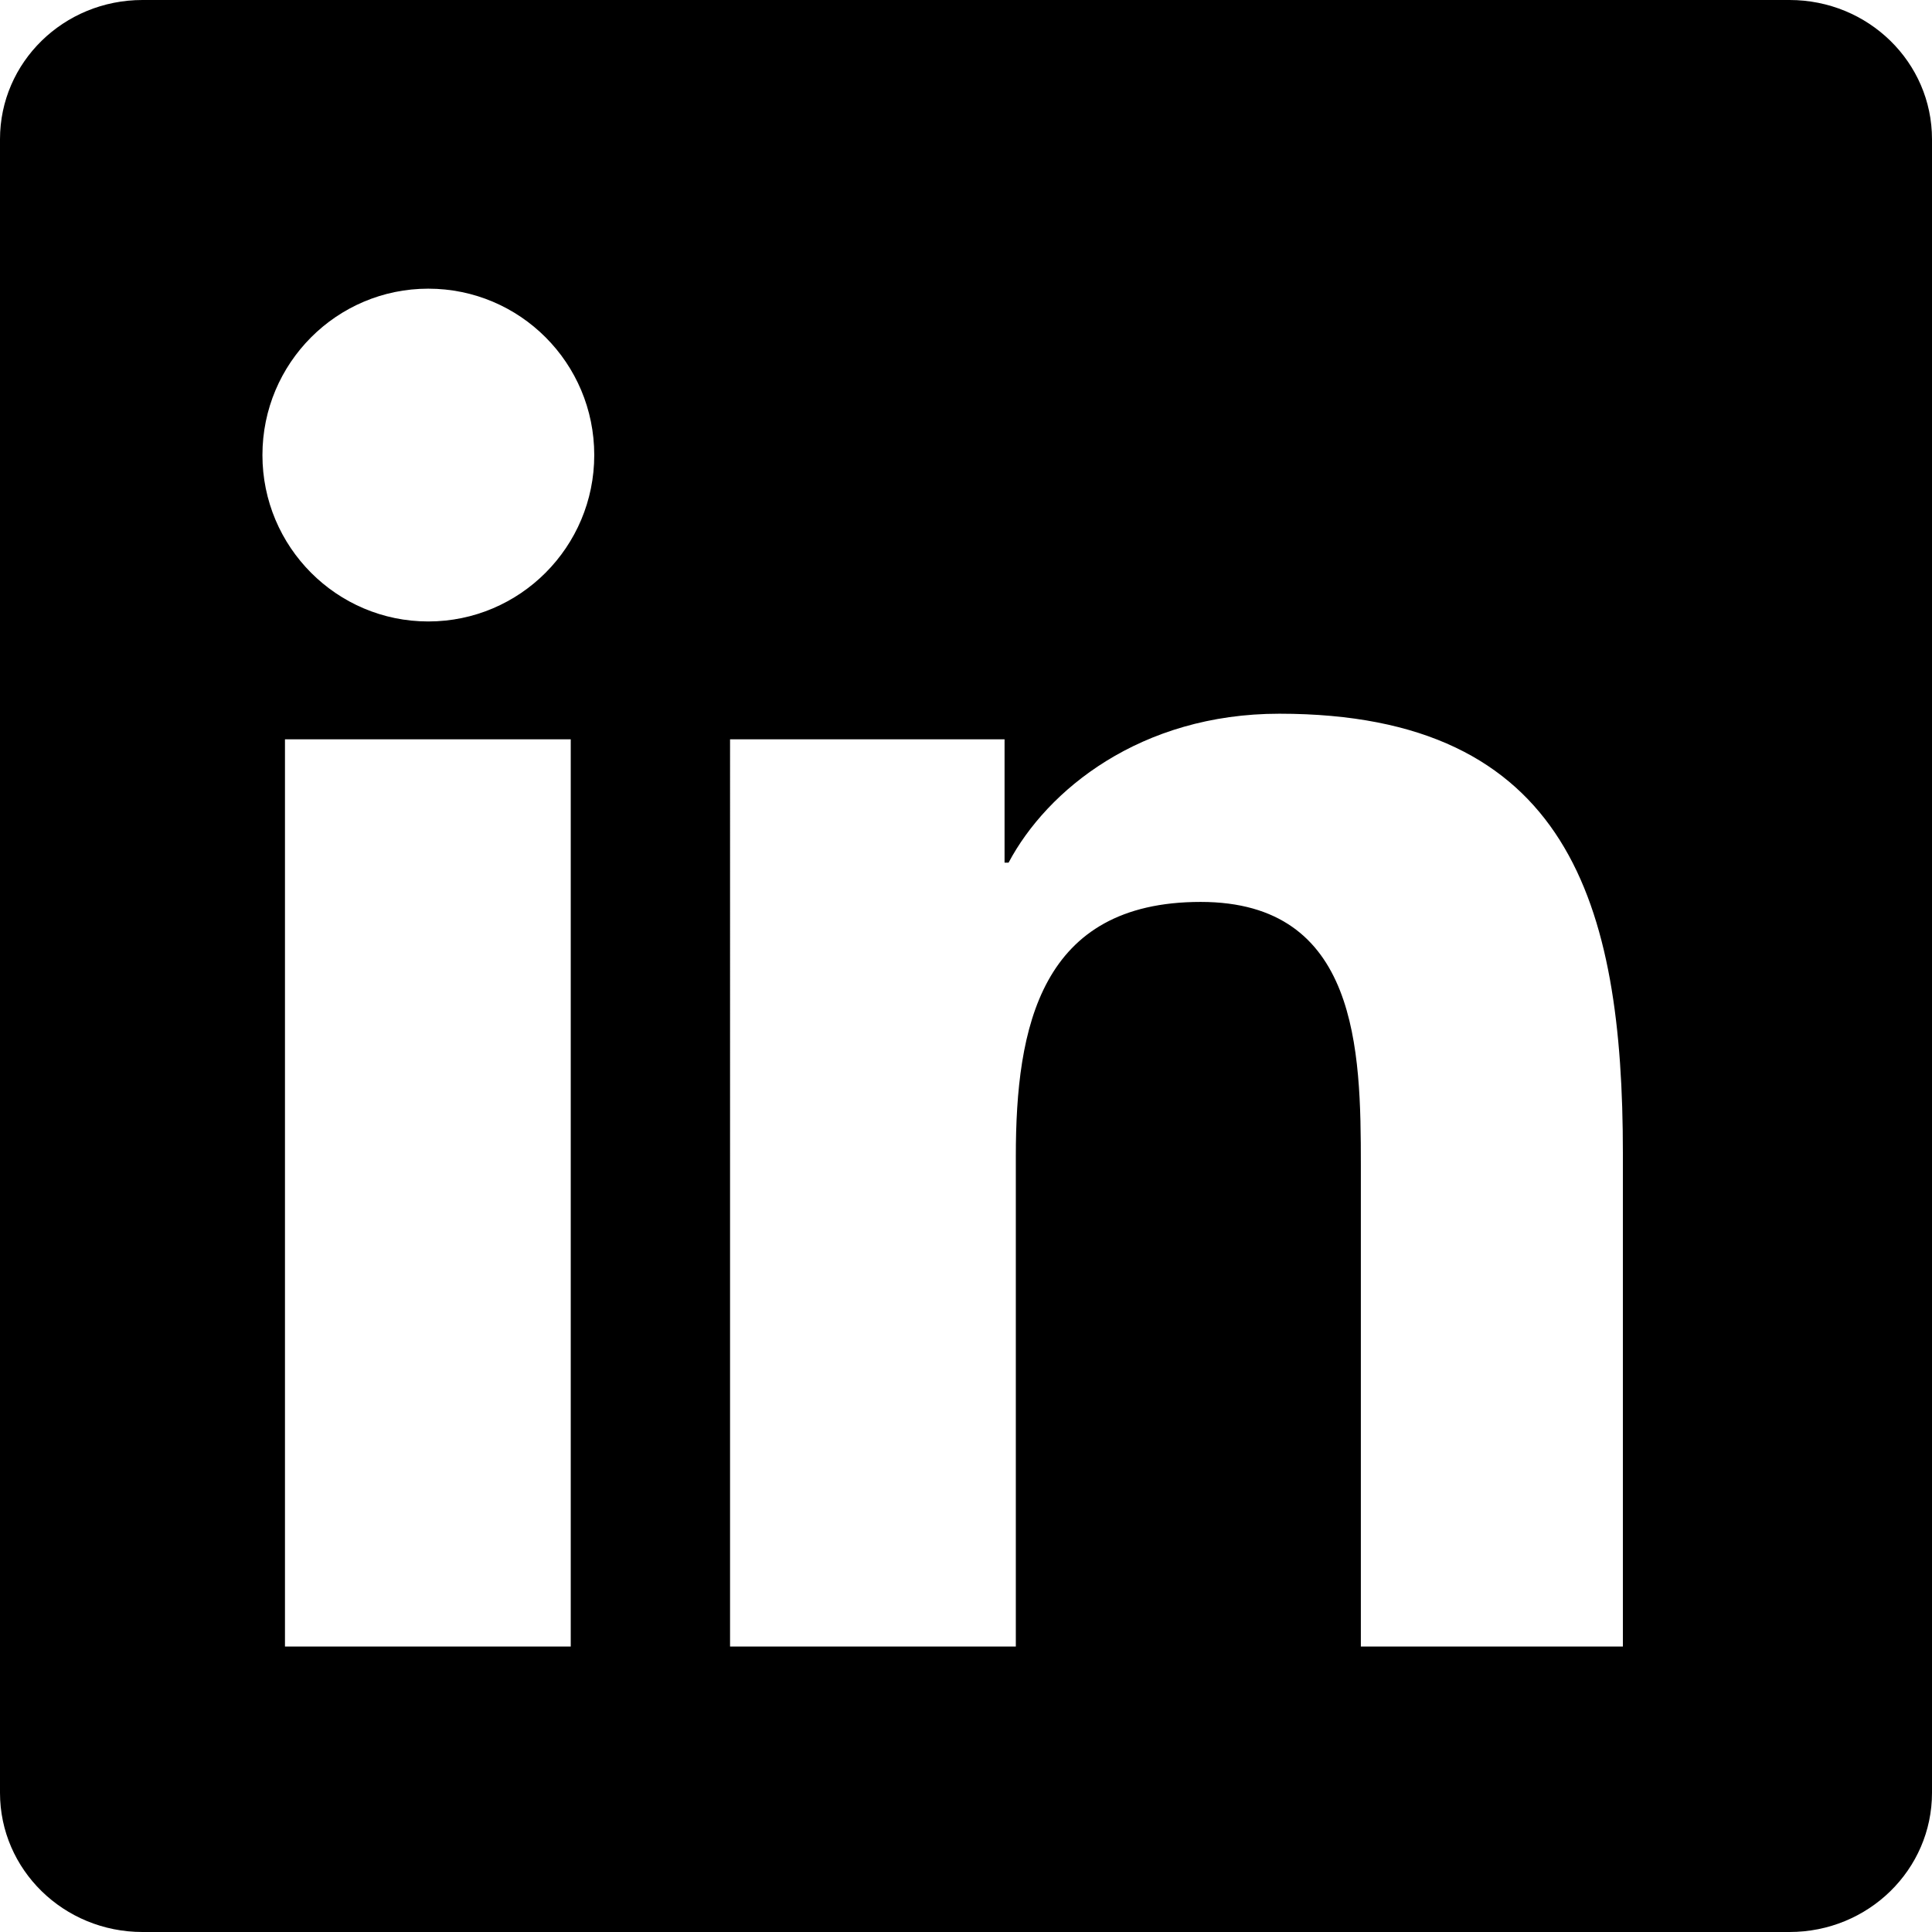 <svg xmlns="http://www.w3.org/2000/svg" width="24" height="24" viewBox="0 0 24 24" fill="currentColor">
  <path d="M22.23 0H1.77C.79 0 0 .774 0 1.729v20.542C0 23.225.79 24 1.77 24h20.46C23.21 24 24 23.225 24 22.271V1.729C24 .774 23.21 0 22.23 0zM7.09 20.454H3.54V9.184h3.55v11.27zM5.32 7.72c-1.137 0-2.06-.926-2.06-2.067 0-1.142.923-2.067 2.06-2.067 1.14 0 2.062.925 2.062 2.067 0 1.14-.923 2.067-2.062 2.067zM20.455 20.454h-3.55v-5.982c0-1.427-.03-3.268-1.99-3.268-1.99 0-2.296 1.553-2.296 3.157v6.093h-3.55V9.184h3.41v1.532h.05c.477-.9 1.637-1.85 3.364-1.85 3.6 0 4.267 2.37 4.267 5.458v6.13z"/>
</svg>
